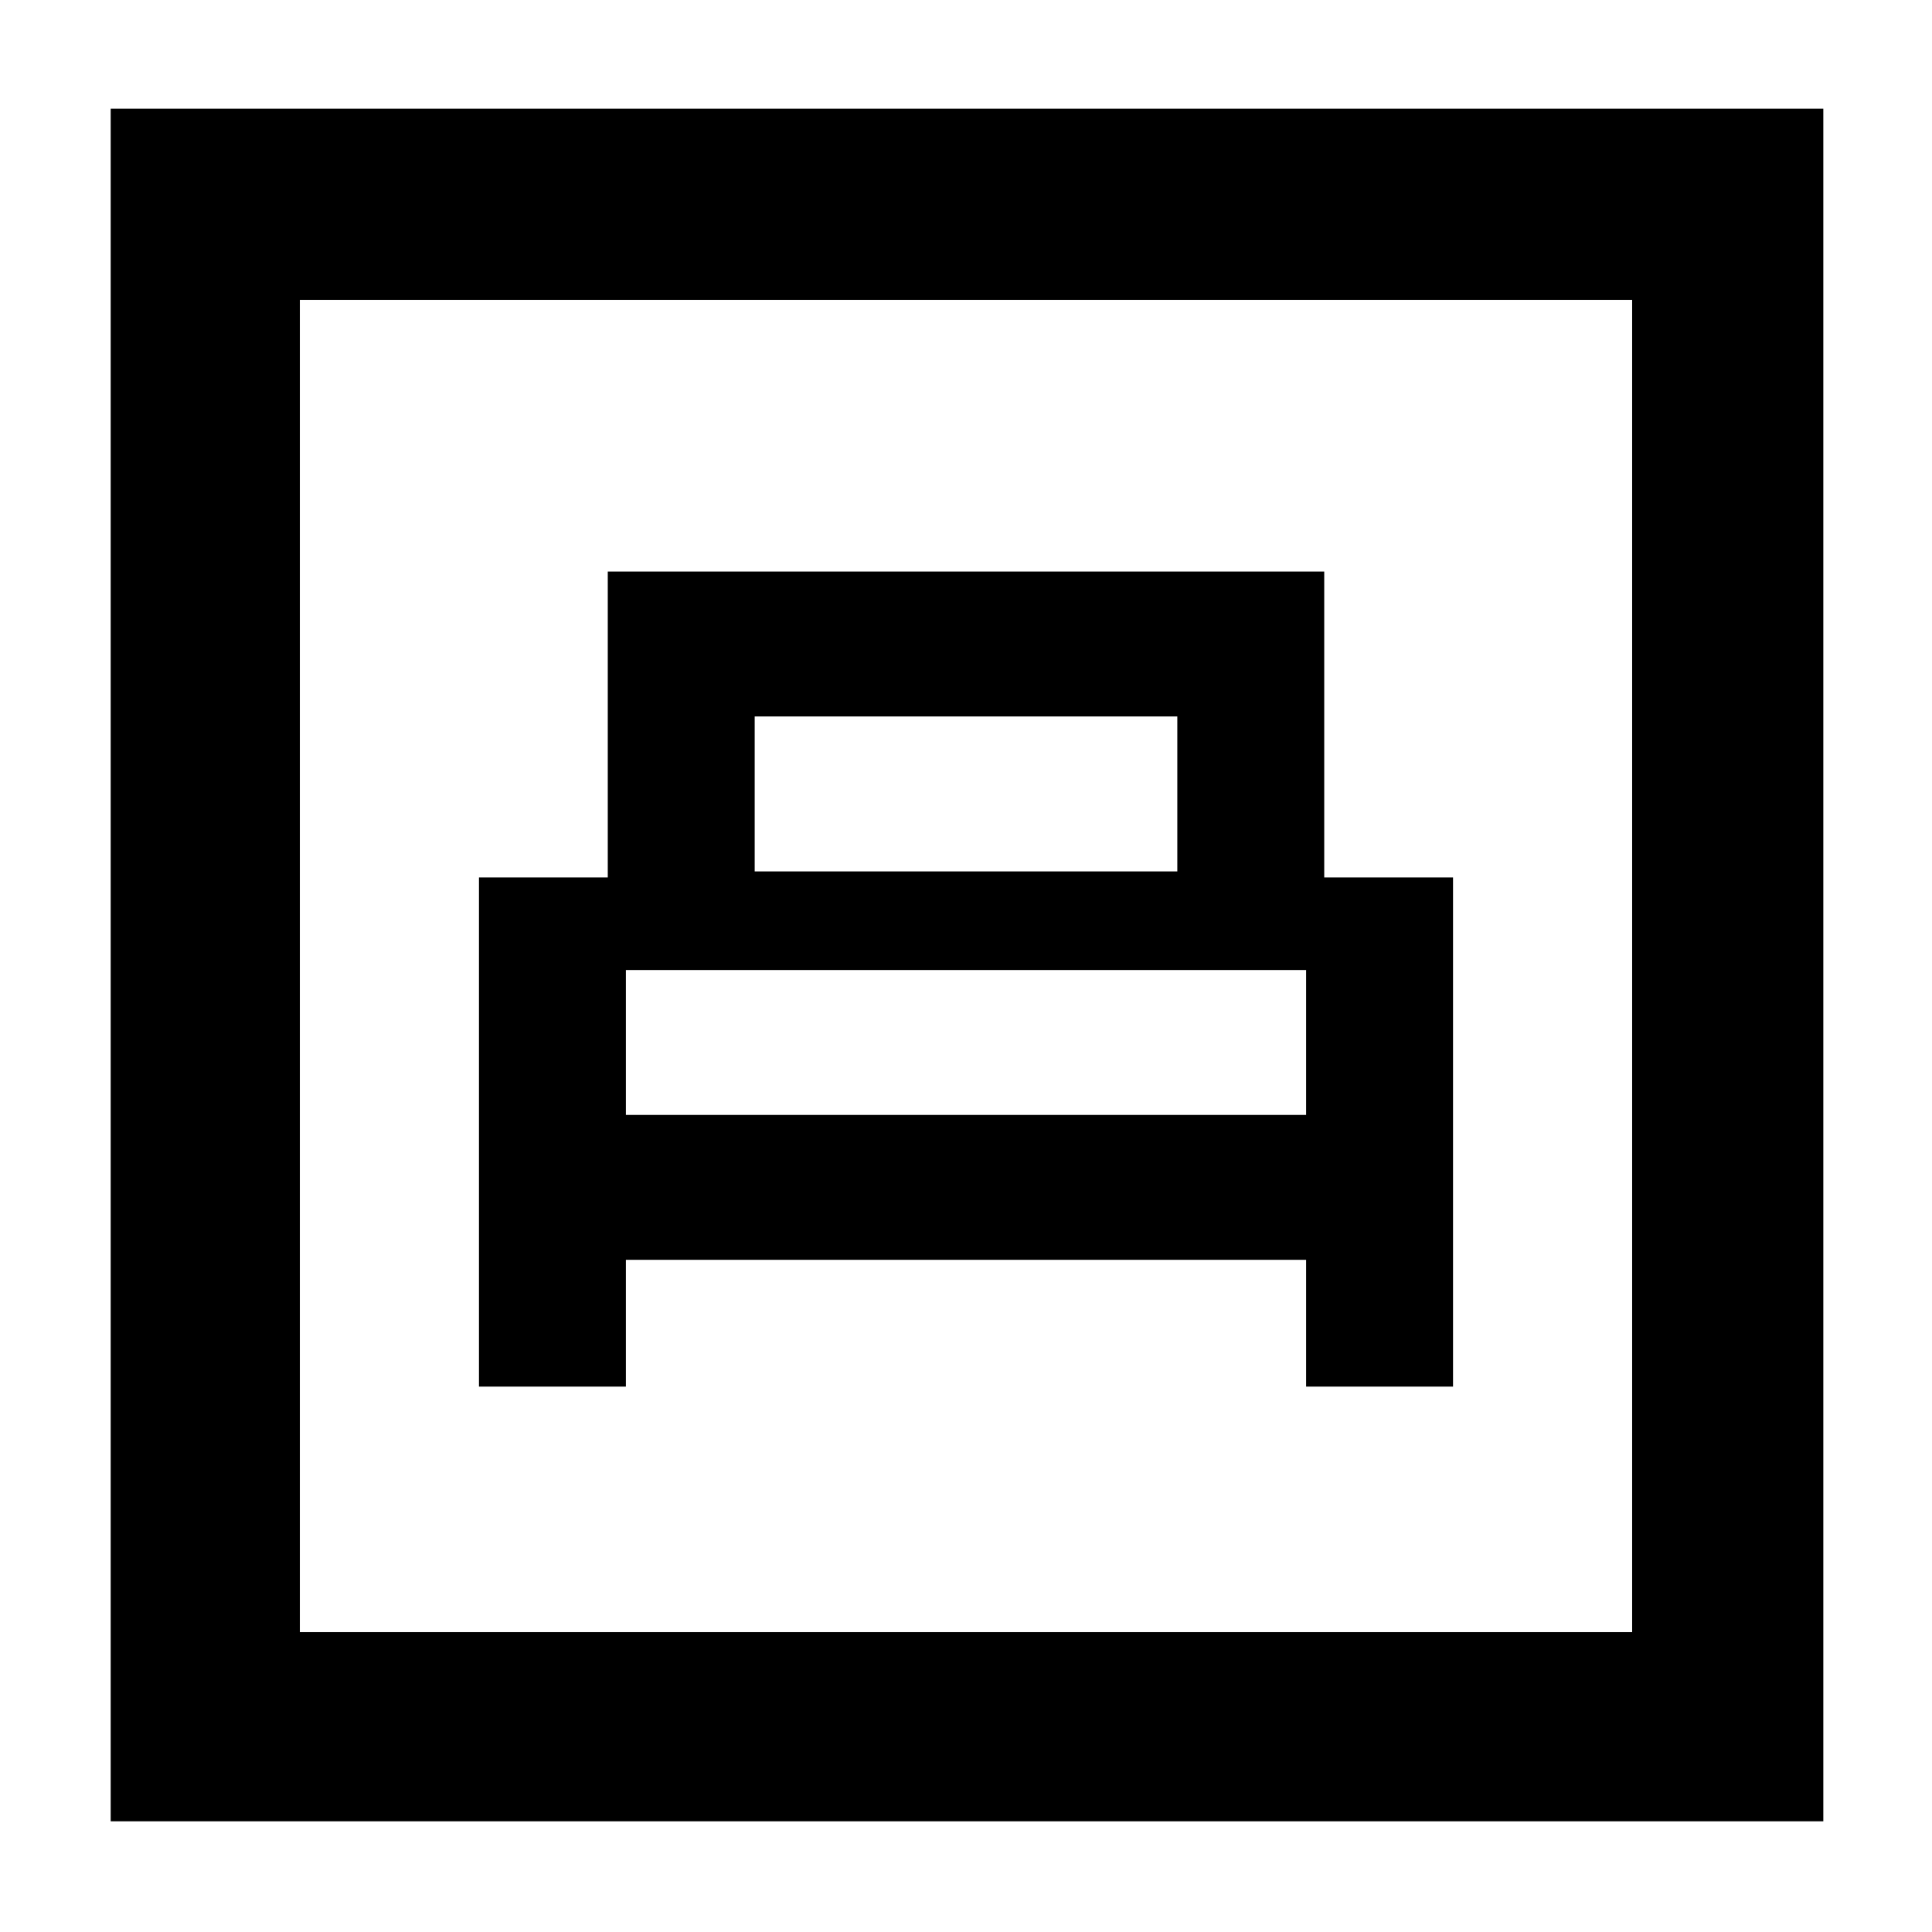 <svg xmlns="http://www.w3.org/2000/svg" height="48" width="48"><path d="M11.9 34.45H15.55V31.3H32.45V34.45H36.1V21.8H32.9V14.2H15.1V21.8H11.9ZM18.75 21.65V17.8H29.25V21.65ZM15.55 27.7V24.1H32.45V27.7ZM2.75 45.25V2.7H45.3V45.25ZM7.45 40.55H40.55V7.45H7.45ZM7.45 40.55V7.45V40.55Z"/></svg>
